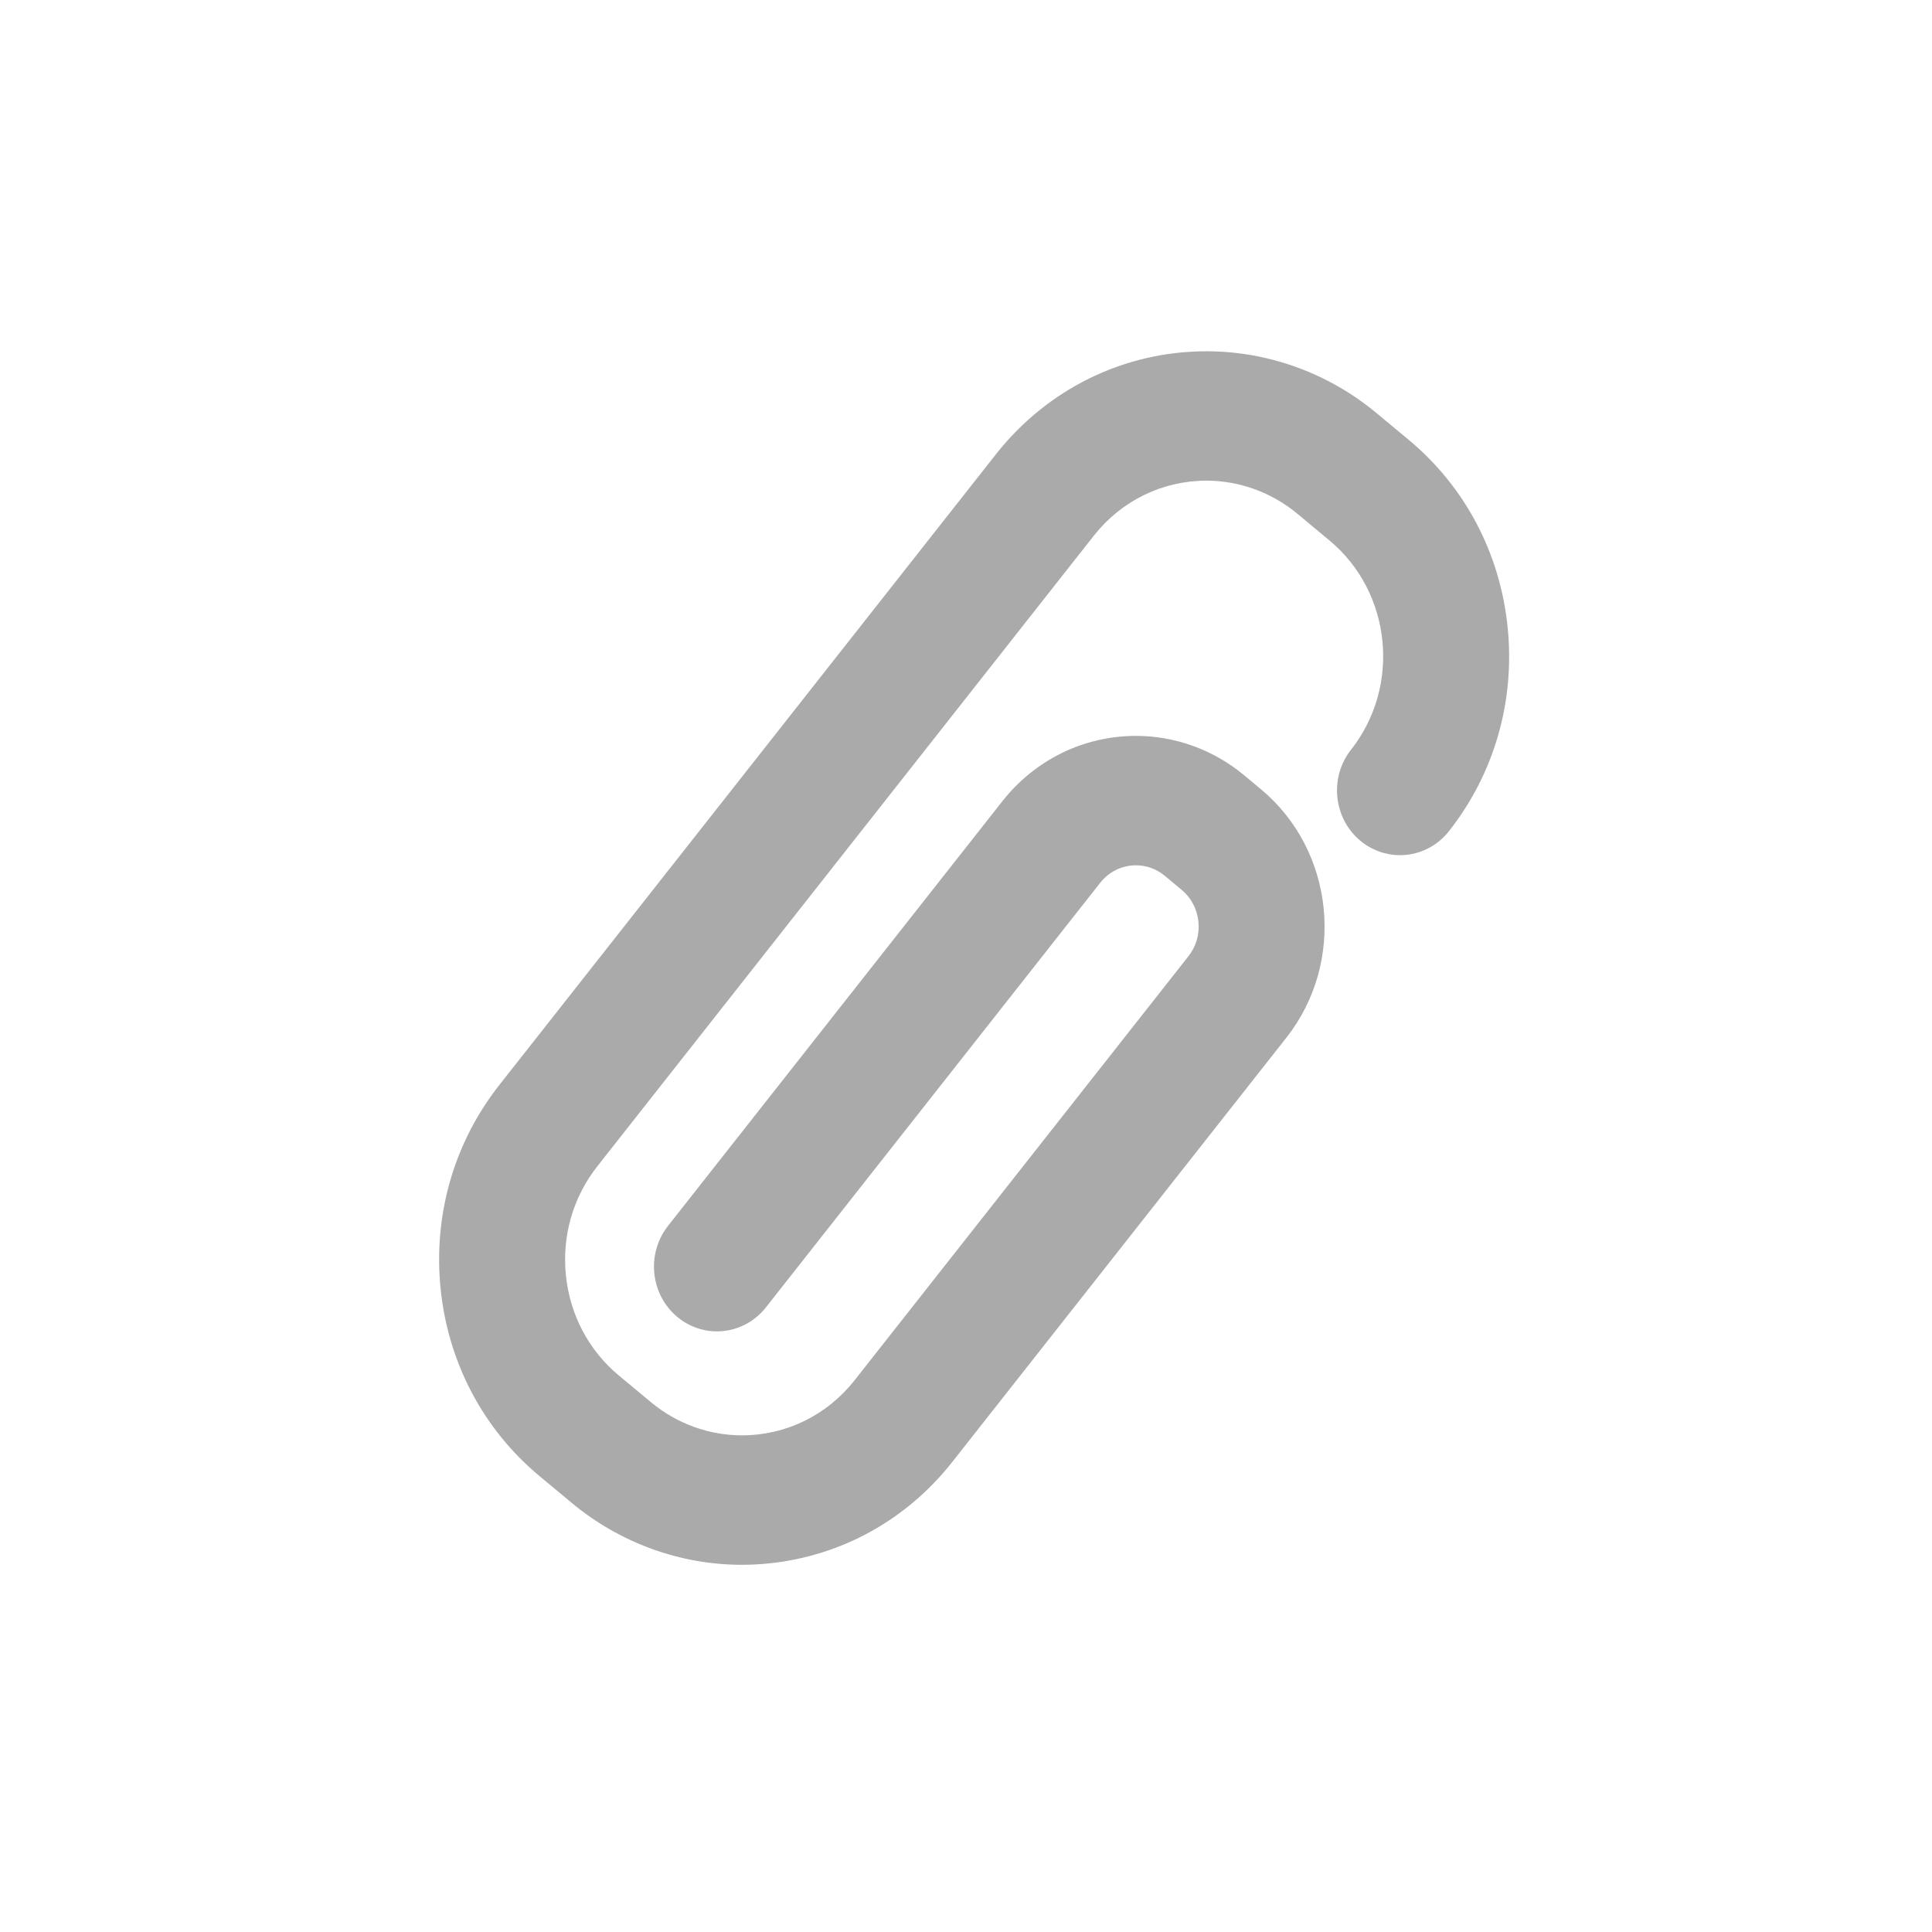 <?xml version="1.0" encoding="UTF-8" standalone="no"?>
<svg enable-background="new" height="22" id="svg2" version="1.1" width="22" xmlns="http://www.w3.org/2000/svg" xmlns:cc="http://creativecommons.org/ns#" xmlns:dc="http://purl.org/dc/elements/1.1/" xmlns:osb="http://www.openswatchbook.org/uri/2009/osb" xmlns:rdf="http://www.w3.org/1999/02/22-rdf-syntax-ns#">
 <defs>
  <style id="current-color-scheme" type="text/css">
   .ColorScheme-Text { color:#555555; }
  </style>
 </defs>
 <g id="layer9" transform="translate(-321 223)">
  <g id="g4224" opacity=".5" transform="matrix(.036 0 0 .037 325.37 -219)">
   <g id="g4226">
    <path class="ColorScheme-Text" d="m355.49 84.873c-2.4-22.768-13.5-43.217-31.25-57.579l-10.21-8.266c-15.17-12.271-34.27-19.028-53.78-19.028-26.03 0-50.32 11.563-66.64 31.726l-157.03 194.05c-14.386 17.773-20.989 40.088-18.591 62.831 2.398 22.741 13.51 43.188 31.288 57.576l10.213 8.266c15.161 12.271 34.258 19.028 53.772 19.028 3.013 0 6.061-0.161 9.059-0.479 22.604-2.383 42.957-13.367 57.251-30.859 0.048-0.056 0.076-0.089 105.94-130.9 18.854-23.303 15.236-57.602-8.063-76.458l-5.353-4.329c-9.628-7.792-21.757-12.083-34.149-12.083-16.527 0-31.947 7.343-42.307 20.145l-105.74 130.67c-6.909 8.54-5.584 21.11 2.956 28.021 3.534 2.859 7.981 4.434 12.521 4.434 6.048 0 11.697-2.691 15.5-7.389l105.74-130.67c2.766-3.417 6.886-5.377 11.302-5.377 3.356 0 6.507 1.115 9.113 3.224l5.354 4.334c3.008 2.434 4.888 5.9 5.295 9.762 0.406 3.862-0.709 7.645-3.144 10.651l-105.62 130.52c-8.721 10.77-21.703 16.945-35.618 16.946-10.432 0-20.64-3.611-28.744-10.171l-10.213-8.26c-9.504-7.7-15.445-18.63-16.726-30.79-1.282-12.157 2.247-24.088 9.938-33.59l157.03-194.05c8.721-10.776 21.707-16.957 35.628-16.957 10.433 0 20.642 3.611 28.744 10.169l10.212 8.264c19.619 15.877 22.664 44.754 6.789 64.372-3.348 4.138-4.884 9.33-4.326 14.623 0.559 5.292 3.145 10.051 7.28 13.397 3.535 2.86 7.982 4.436 12.522 4.436 6.048 0 11.696-2.693 15.498-7.39 14.365-17.75 20.954-40.065 18.552-62.832z" id="path4228" style="fill:currentColor">
    </path>
   </g>
  </g>
 </g>
</svg>
